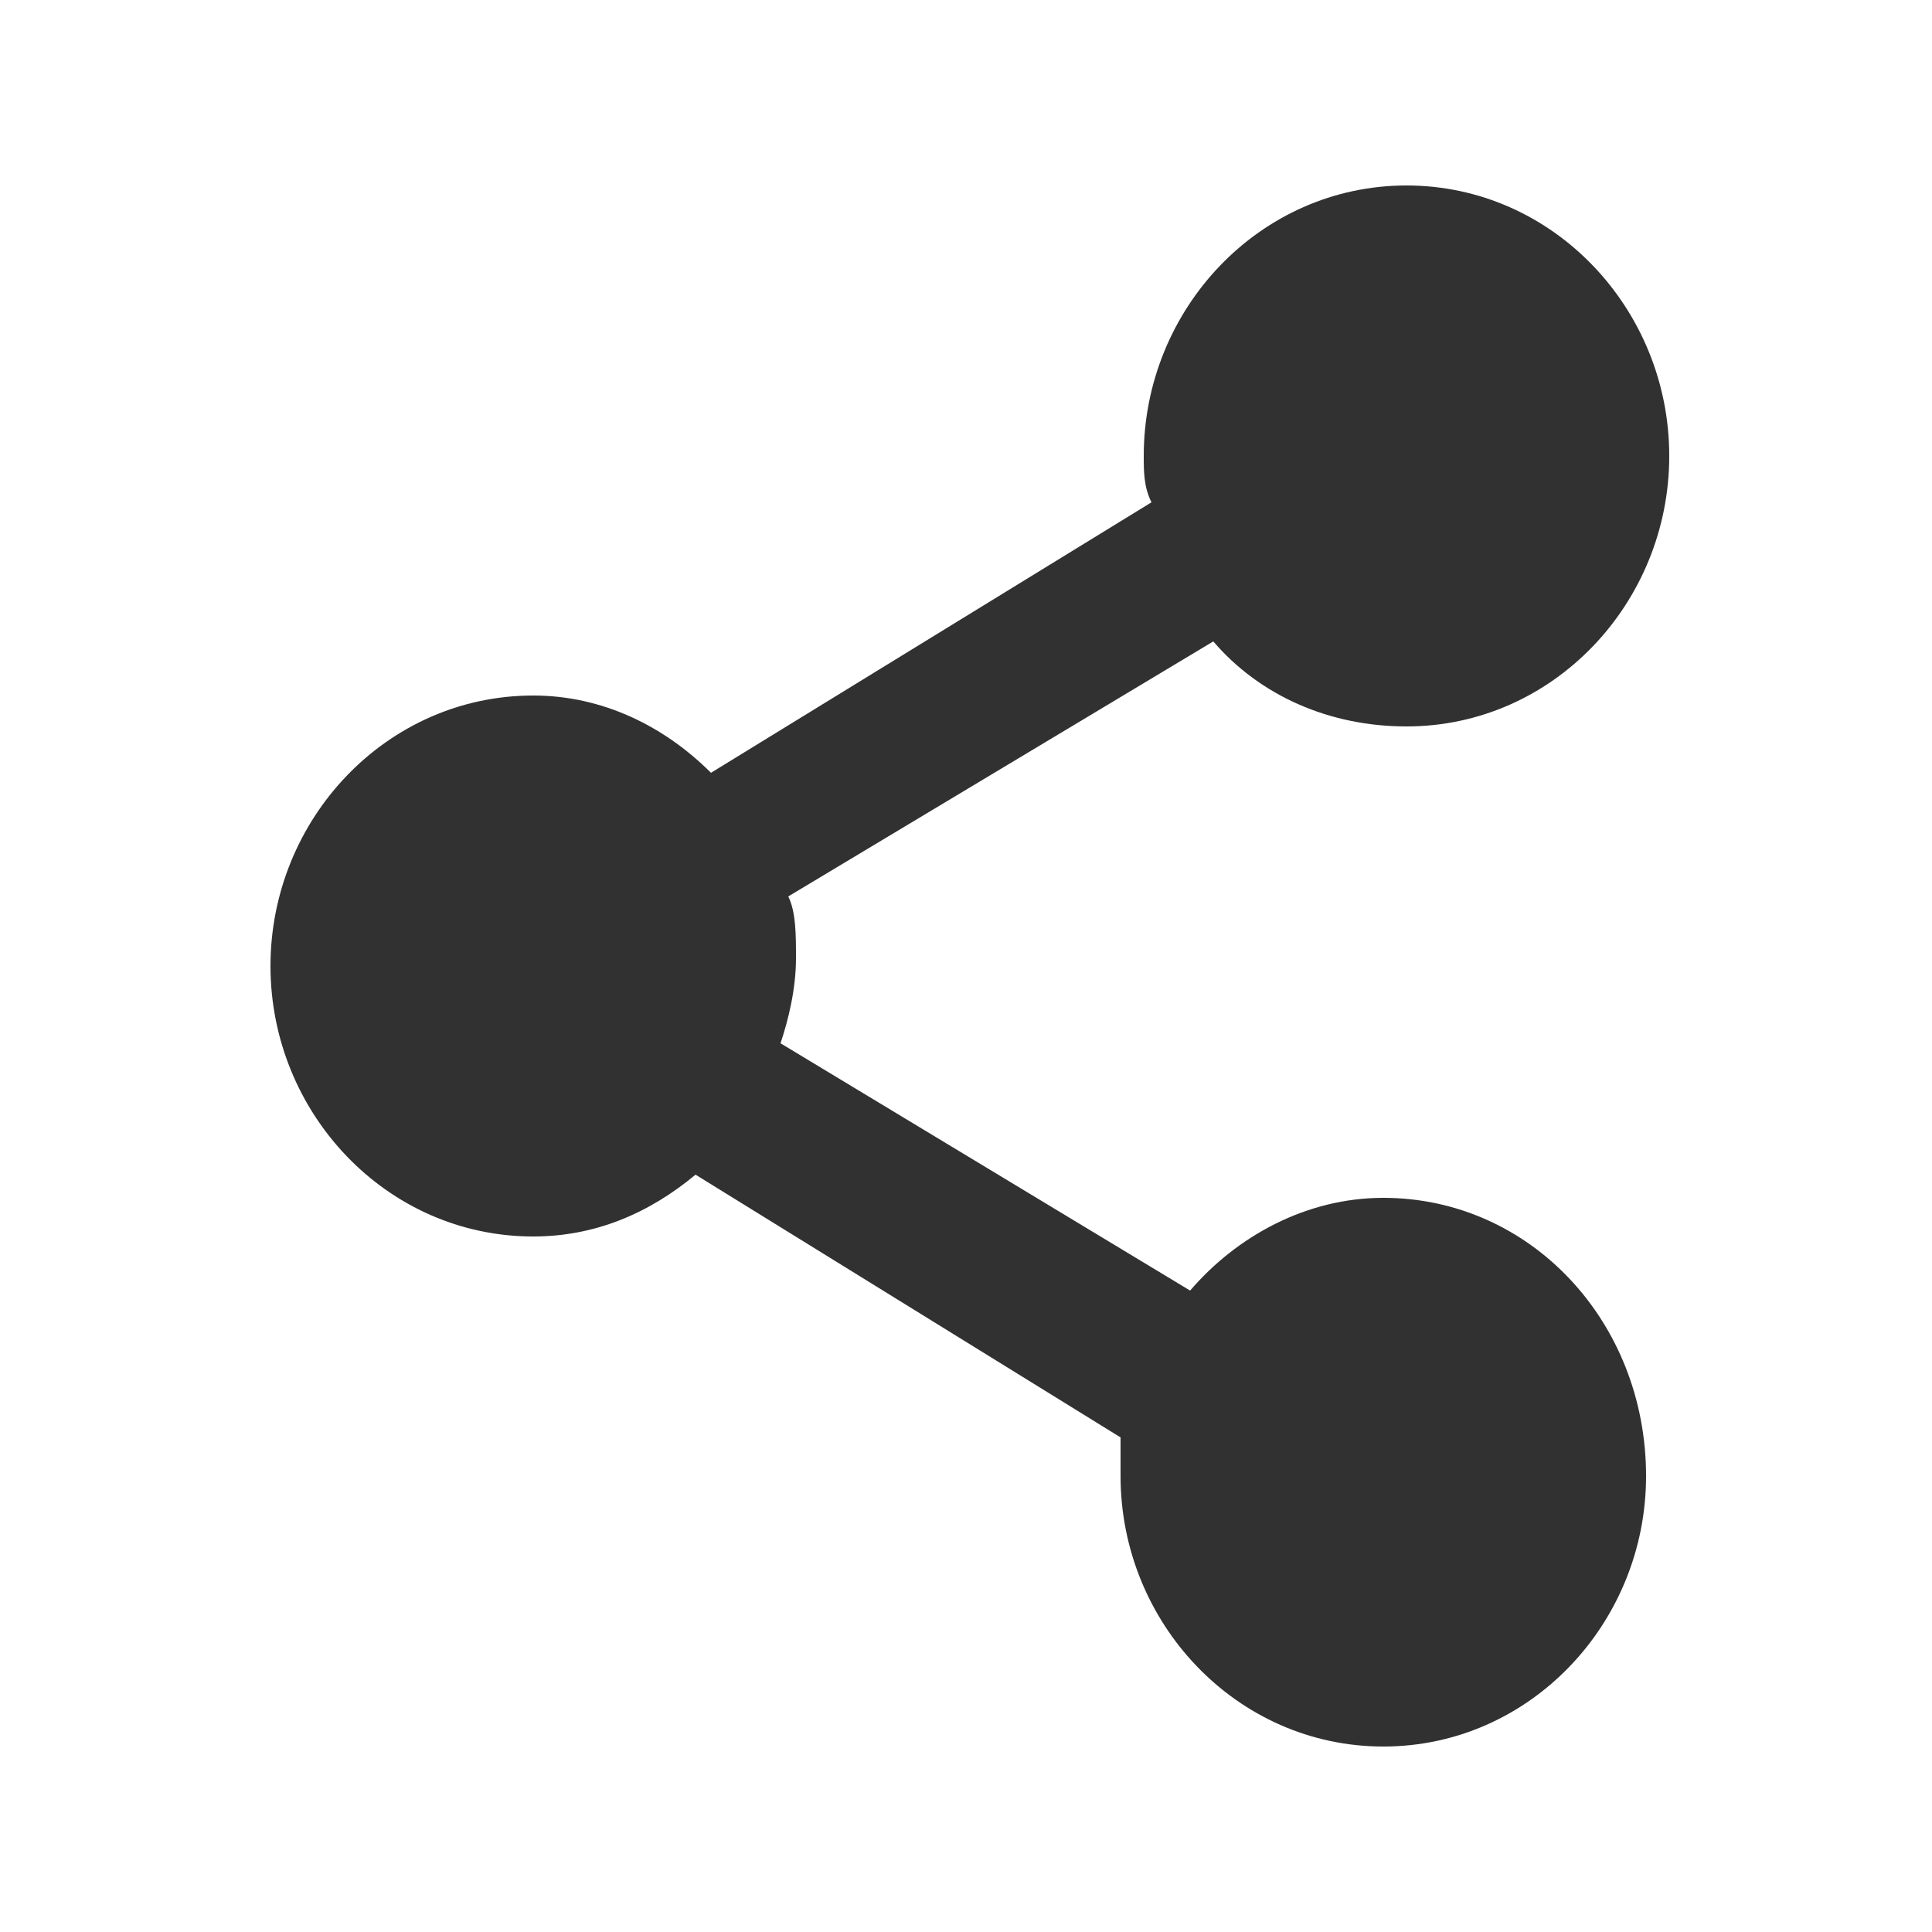 <?xml version="1.0" encoding="utf-8"?>
<!-- Generator: Adobe Illustrator 23.0.4, SVG Export Plug-In . SVG Version: 6.00 Build 0)  -->
<svg version="1.1" id="Calque_1" xmlns="http://www.w3.org/2000/svg" xmlns:xlink="http://www.w3.org/1999/xlink" x="0px" y="0px"
	 viewBox="0 0 25 25" style="enable-background:new 0 0 25 25;" xml:space="preserve">
<style type="text/css">
	.st0{fill:#313131;}
</style>
<g>
	<g>
		<path class="st0" d="M17.9,15.5c-1,0-1.9,0.5-2.5,1.2l-5.3-3.2c0.1-0.3,0.2-0.7,0.2-1.1c0-0.3,0-0.6-0.1-0.8l5.5-3.3
			c0.6,0.7,1.5,1.1,2.5,1.1c1.9,0,3.4-1.6,3.4-3.5c0-1.9-1.5-3.5-3.4-3.5c-1.9,0-3.4,1.6-3.4,3.5c0,0.2,0,0.4,0.1,0.6L9.2,10
			C8.6,9.4,7.8,9,6.9,9C5,9,3.5,10.6,3.5,12.5C3.5,14.4,5,16,6.9,16c0.8,0,1.5-0.3,2.1-0.8l5.5,3.4c0,0.2,0,0.3,0,0.5
			c0,1.9,1.5,3.5,3.4,3.5c1.9,0,3.4-1.6,3.4-3.5C21.3,17.1,19.8,15.5,17.9,15.5z"/>
	</g>
</g>
</svg>
